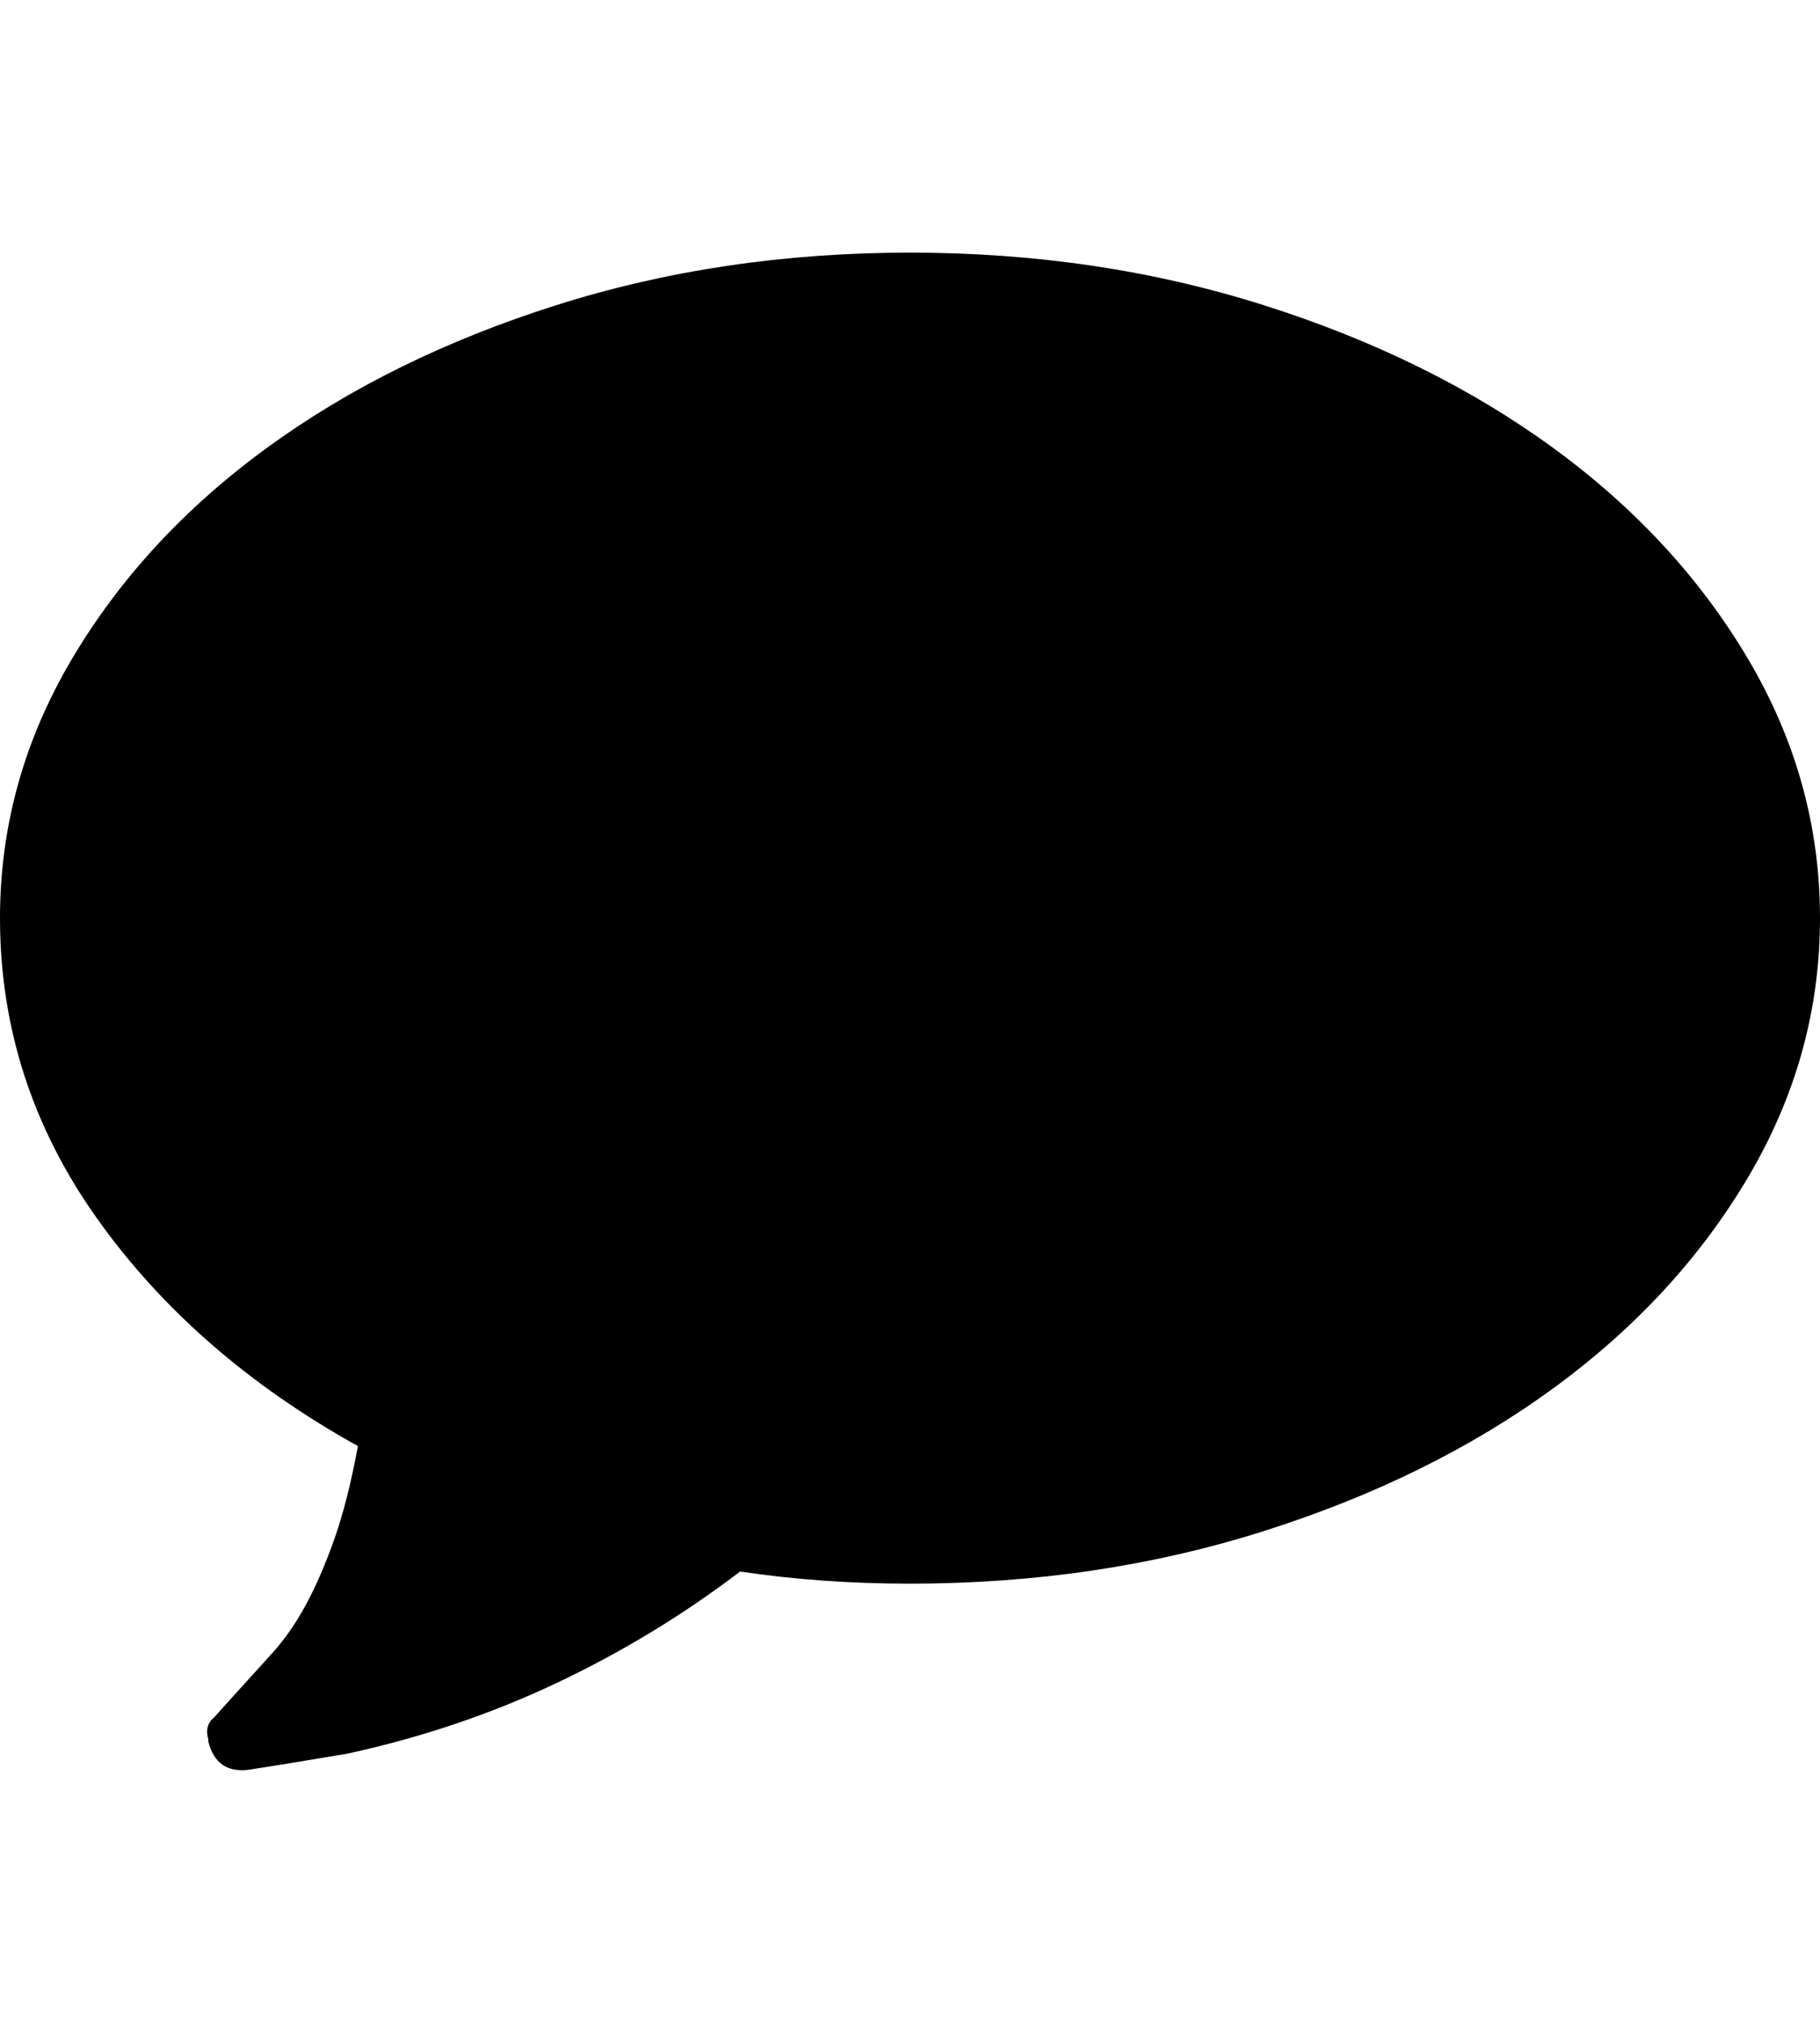 <svg height="1000px" width="900px" xmlns="http://www.w3.org/2000/svg">
  <g>
    <path d="M0 453.889c0 -45.333 11.833 -88 35.5 -128c23.667 -40 55.833 -74.833 96.5 -104.5c40.667 -29.667 88.333 -53.167 143 -70.5c54.667 -17.333 113 -26 175 -26c62 0 120.333 8.667 175 26c54.667 17.333 102.333 40.833 143 70.5c40.667 29.667 72.833 64.5 96.5 104.5c23.667 40 35.5 82.667 35.5 128c0 45.333 -11.833 88 -35.5 128c-23.667 40 -55.833 74.833 -96.5 104.5c-40.667 29.667 -88.333 53.167 -143 70.5c-54.667 17.333 -113 26 -175 26c-29.333 0 -57.333 -2 -84 -6c-28 21.333 -58.167 39.667 -90.5 55c-32.333 15.333 -66.833 27 -103.5 35c0 0 -24 4 -24 4c-8 1.333 -16.333 2.667 -25 4c-10.667 1.333 -17.333 -3.333 -20 -14c0 0 0 -1 0 -1c-1.333 -4.667 -0.333 -8.333 3 -11c0 0 9 -10 9 -10c6.667 -7.333 13.167 -14.5 19.5 -21.5c6.333 -7 12 -15.167 17 -24.5c5 -9.333 9.667 -20.167 14 -32.5c4.333 -12.333 8.167 -27.5 11.5 -45.5c-54 -30 -97 -67.5 -129 -112.5c-32 -45 -48 -94.5 -48 -148.5c0 0 0 0 0 0" />
  </g>
</svg>